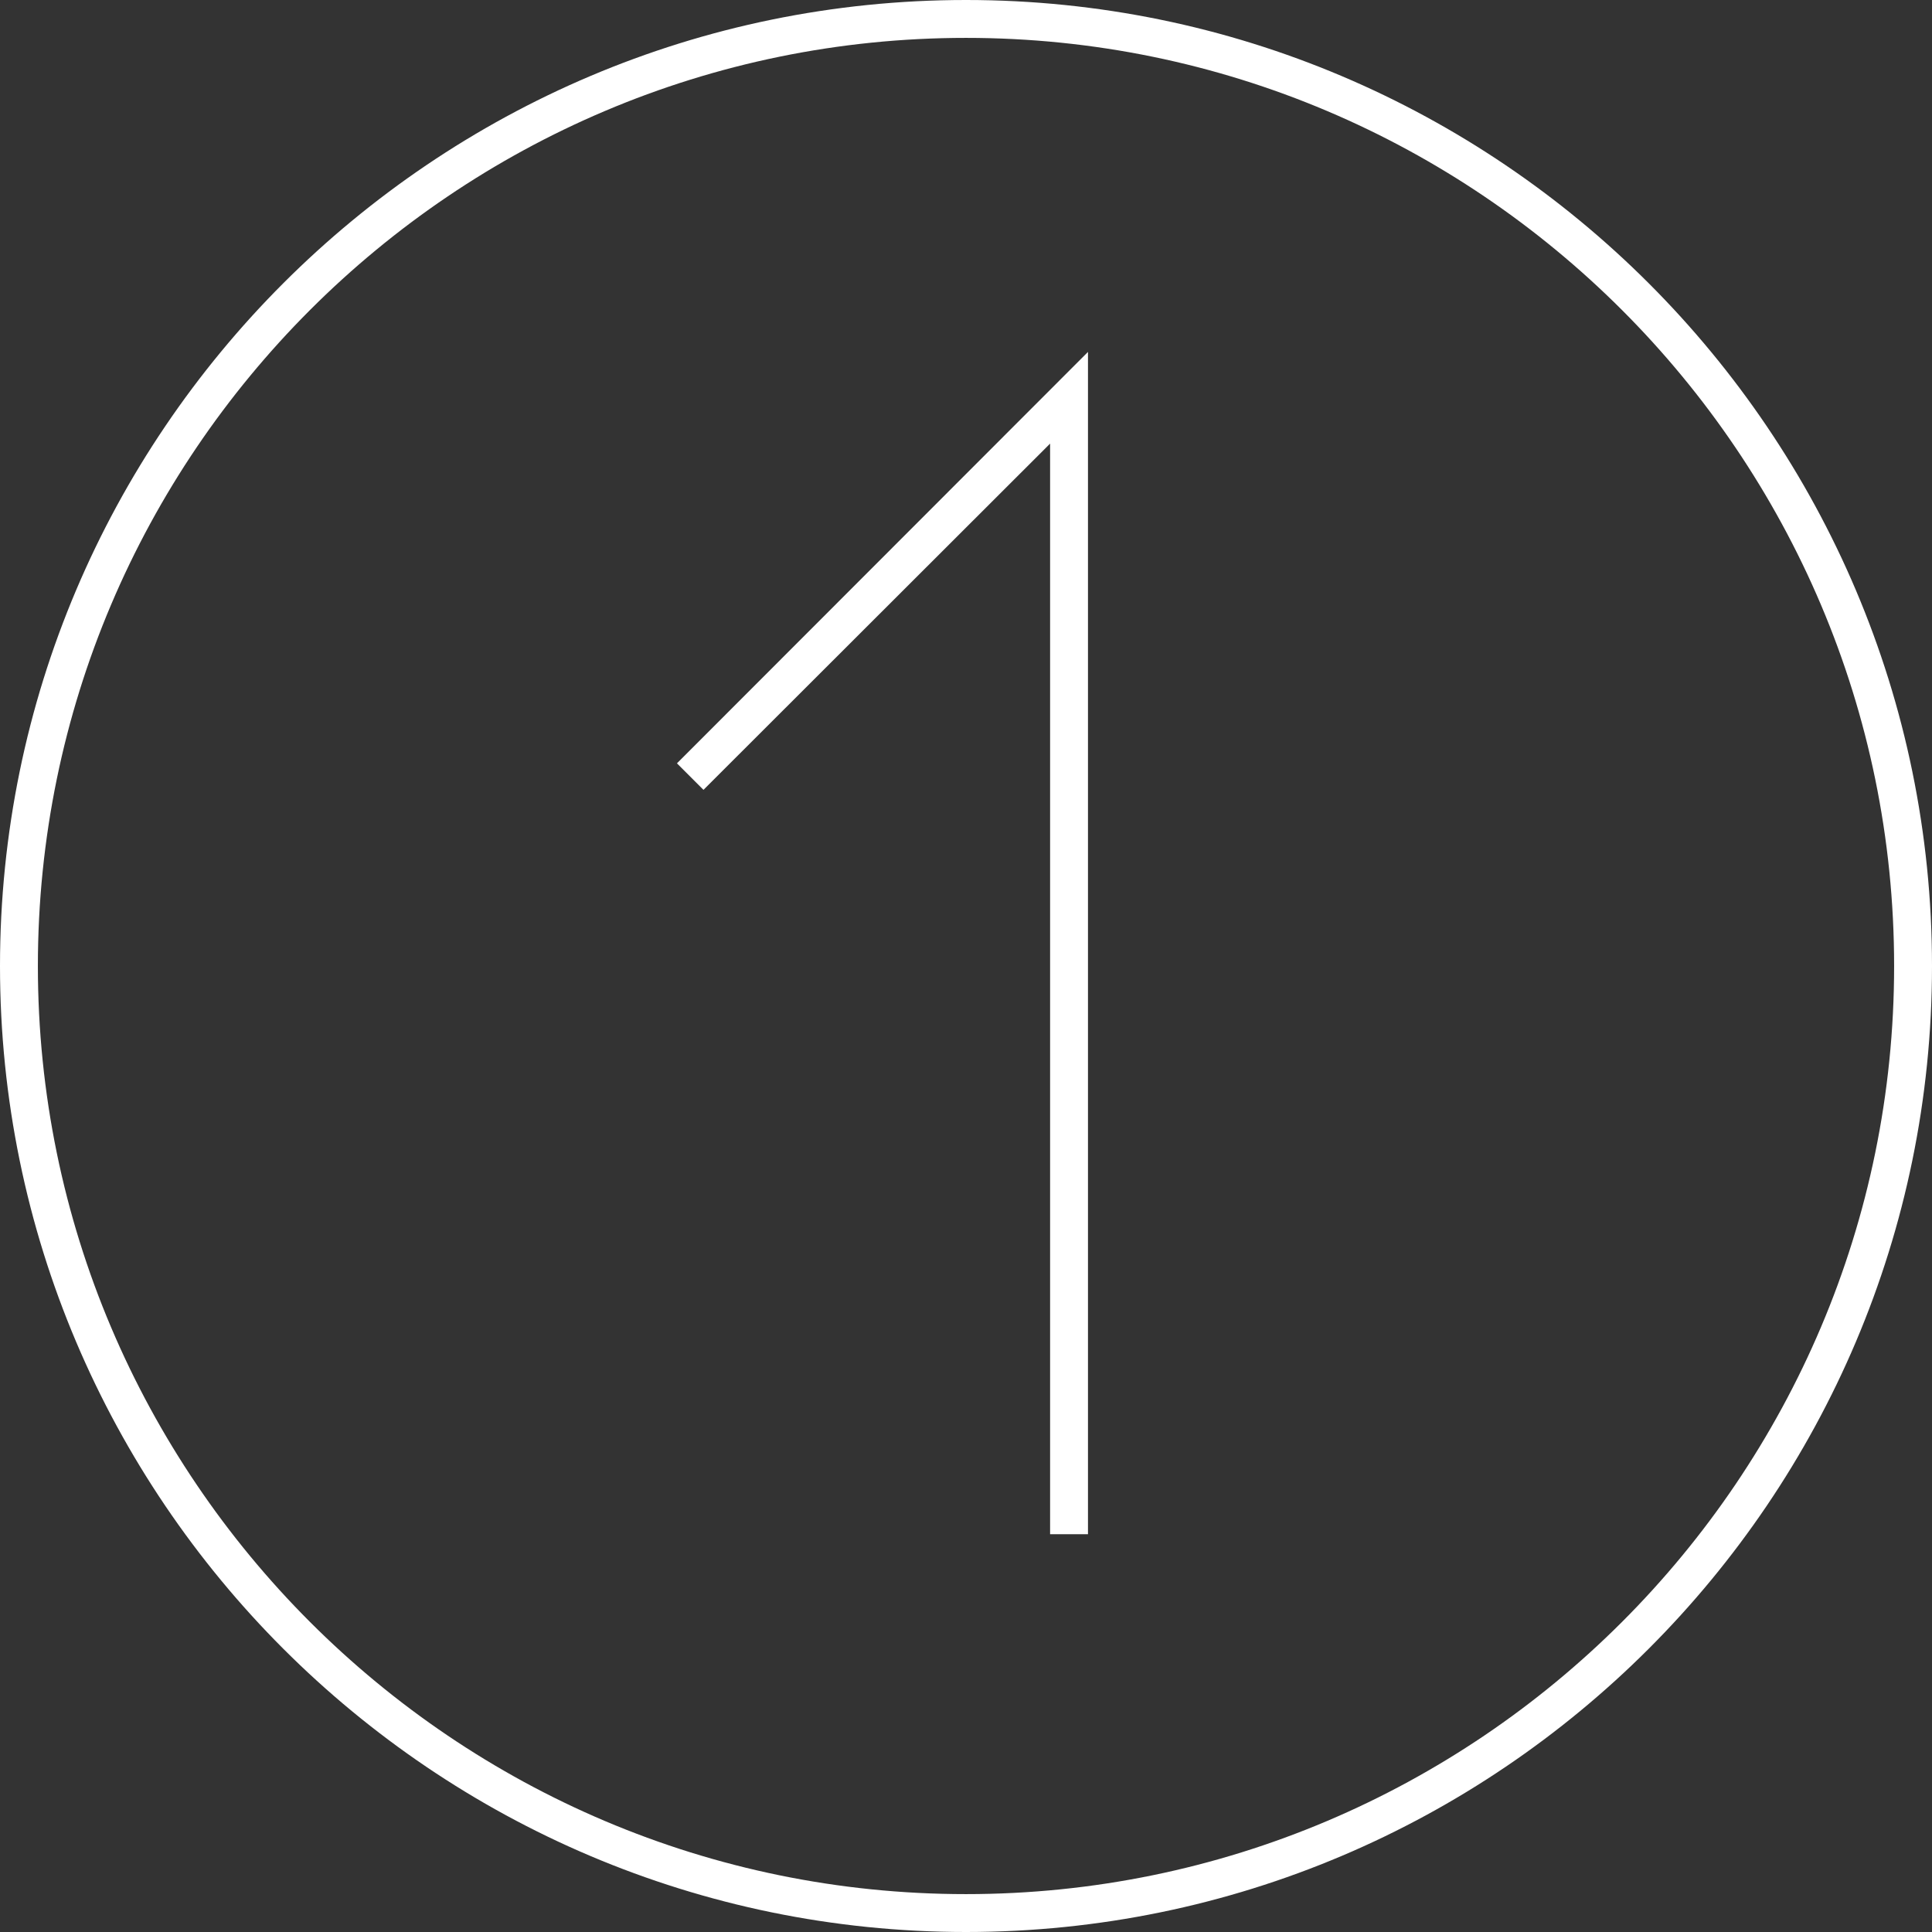 <?xml version="1.0" encoding="utf-8"?>
<!-- Generator: Adobe Illustrator 26.0.2, SVG Export Plug-In . SVG Version: 6.00 Build 0)  -->
<svg version="1.1" xmlns="http://www.w3.org/2000/svg" xmlns:xlink="http://www.w3.org/1999/xlink" x="0px" y="0px"
	 viewBox="0 0 51 51" style="enable-background:new 0 0 51 51;" xml:space="preserve">
<rect x="0" y="0" width="51" height="51" fill="#333333" stroke="none"/>
<style type="text/css">
	.st0{fill:#FFFFFF;}
	.st1{fill:none;stroke:#FFFFFF;stroke-miterlimit:10;}
	.st2{fill:#222222;}
	.st3{fill:#6275B0;}
	.st4{fill:none;stroke:#5A79BA;stroke-miterlimit:10;}
	.st5{fill:#FFFBB9;}
	.st6{fill:#F7D4D9;}
	.st7{fill:#C1E7FF;}
	.st8{fill:#5A79BA;}
	.st9{fill:#EFA5AF;}
	.st10{fill:#FFFFFF;stroke:#5A79BA;stroke-width:2;stroke-miterlimit:10;}
	.st11{fill:none;stroke:#C3E5FF;stroke-width:2;stroke-linecap:round;stroke-linejoin:round;stroke-miterlimit:10;}
	.st12{fill:none;stroke:#EFA5AF;stroke-width:1.5;stroke-linecap:round;stroke-linejoin:round;stroke-miterlimit:10;}
	.st13{fill:none;stroke:#C3E5FF;stroke-width:1.5;stroke-linecap:round;stroke-linejoin:round;stroke-miterlimit:10;}
	.st14{fill:none;stroke:#5A79BA;stroke-width:2;stroke-linecap:round;stroke-linejoin:round;stroke-miterlimit:10;}
	.st15{fill:none;stroke:#EFA5AF;stroke-width:1.5;stroke-linejoin:round;stroke-miterlimit:10;}
	.st16{fill:none;stroke:#C3E5FF;stroke-width:1.5;stroke-miterlimit:10;}
	.st17{fill:#C3E5FF;}
	.st18{fill:#FFFFFF;stroke:#5A79BA;stroke-miterlimit:10;}
	.st19{fill:#FFFFFF;stroke:#EFA5AF;stroke-miterlimit:10;}
	.st20{fill:url(#SVGID_1_);}
	.st21{fill:url(#SVGID_00000132772839365603017560000002615967625646044857_);}
	.st22{fill:url(#SVGID_00000003082035154349721450000002259351773341114502_);}
	.st23{fill:url(#SVGID_00000018201758279988679090000006923131912818169736_);}
	.st24{fill:url(#SVGID_00000132788500843203786900000000523807492127112330_);}
	.st25{fill:url(#SVGID_00000011745935743516566520000009066885575476915873_);}
	.st26{fill:url(#SVGID_00000053546781566793405680000011080346938814514581_);}
	.st27{fill:url(#SVGID_00000171711077968231577820000014282506271045208502_);}
	.st28{fill:url(#SVGID_00000060010261518912626010000008451103435529598598_);}
	.st29{fill:url(#SVGID_00000009587376413343618340000013813204766546133662_);}
	.st30{fill:url(#SVGID_00000039113407177369708660000009680342635622120609_);}
	.st31{fill:url(#SVGID_00000036967365506702612620000014776400797842360226_);}
	.st32{fill:url(#SVGID_00000068671494303850692110000000377951008671738525_);}
	.st33{fill:url(#SVGID_00000155108316100370776500000002005404115471048339_);}
	.st34{fill:url(#SVGID_00000028322525384843918970000000960580313937567640_);}
	.st35{fill:url(#SVGID_00000175306667356989403550000010514376751906086316_);}
	.st36{fill:url(#SVGID_00000114786597643042439830000008400023040133655197_);}
	.st37{fill:url(#SVGID_00000137842567646274480030000001840022142669337766_);}
	.st38{fill:url(#SVGID_00000128468621006963483670000017072611642657284528_);}
	.st39{fill:url(#SVGID_00000060720939923034168880000002397971394674235297_);}
	.st40{fill:url(#SVGID_00000015331105883329762890000010948631739017064081_);}
	.st41{fill:url(#SVGID_00000114074818315386080430000014465846797760573359_);}
	.st42{fill:#255C84;}
	.st43{fill:#FFCB4A;stroke:#FFCB4A;stroke-miterlimit:10;}
	.st44{fill:none;stroke:#222222;stroke-width:2;stroke-miterlimit:10;}
	.st45{fill:none;stroke:#FFFFFF;stroke-width:2;stroke-miterlimit:10;}
</style>
<g id="BG">
</g>
<g id="GR">
	<g>
		<g>
			<path class="st0" d="M25.5,51C11.44,51,0,39.56,0,25.5C0,11.44,11.44,0,25.5,0S51,11.44,51,25.5C51,39.56,39.56,51,25.5,51z
				 M25.5,1C11.99,1,1,11.99,1,25.5S11.99,50,25.5,50S50,39.01,50,25.5S39.01,1,25.5,1z"/>
		</g>
		<g>
			<polygon class="st0" points="28.72,40.5 27.72,40.5 27.72,11.71 18.57,20.85 17.87,20.15 28.72,9.29 			"/>
		</g>
	</g>
</g>
<g id="OV">
</g>
</svg>
